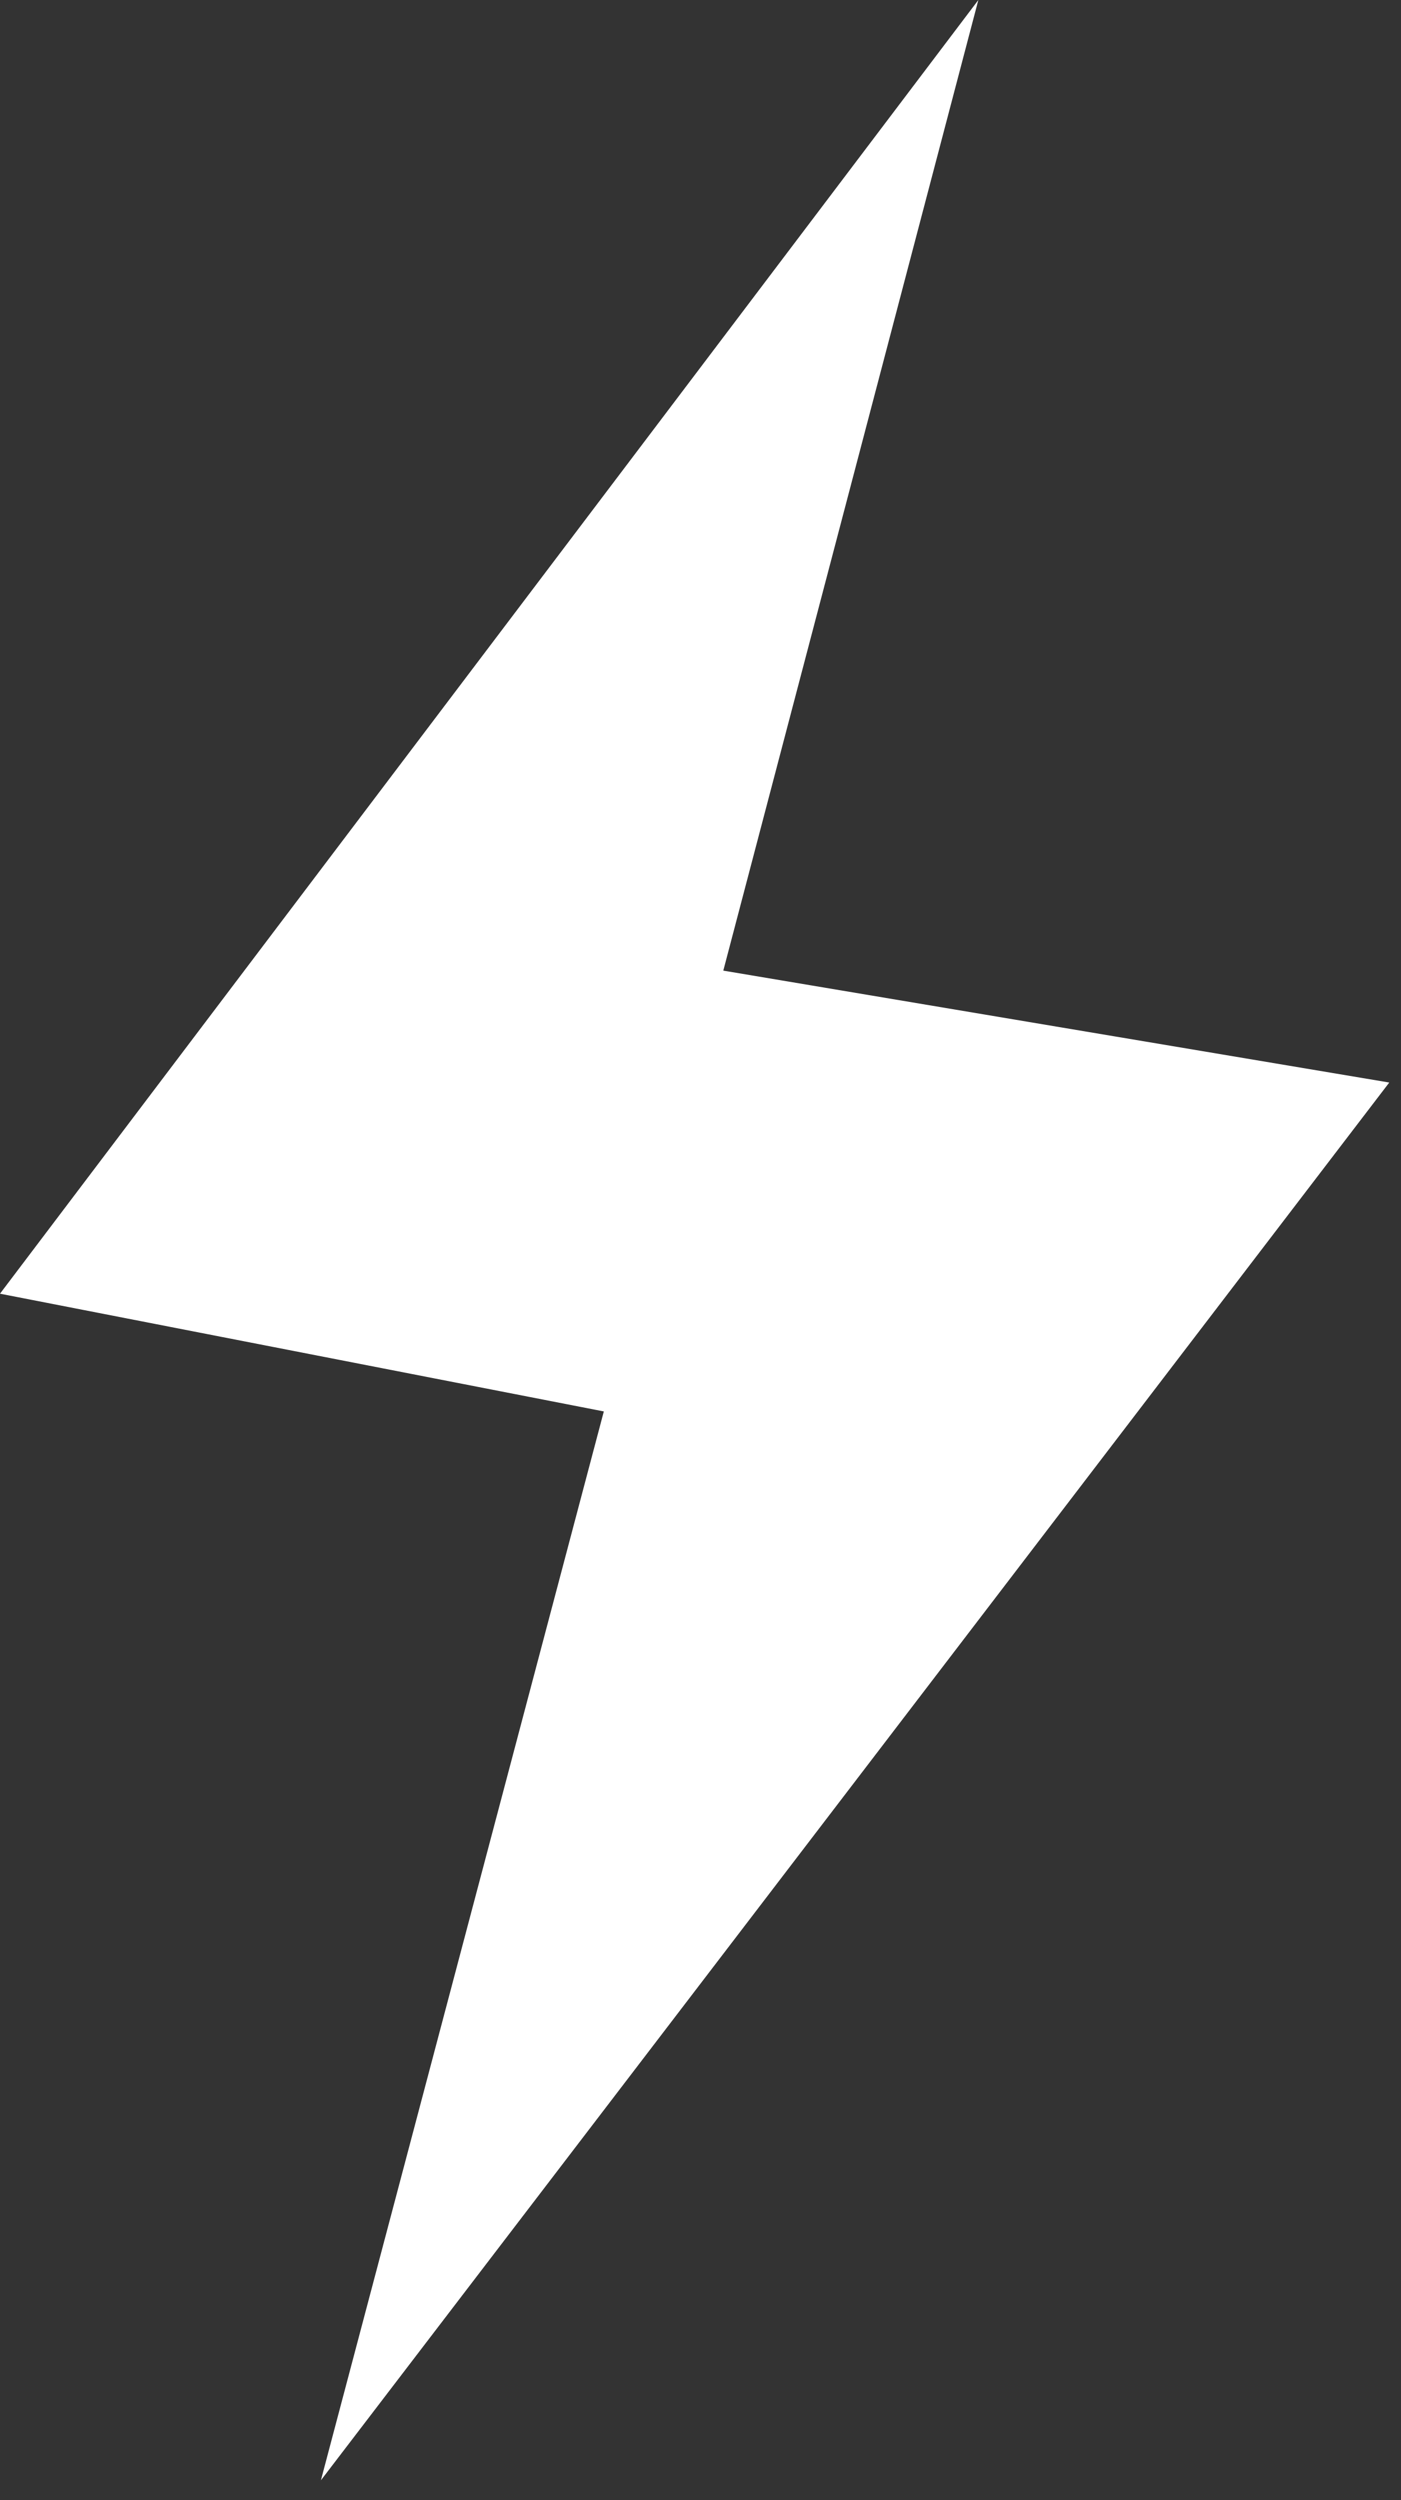 <?xml version="1.0" encoding="UTF-8" standalone="no"?>
<svg width="37px" height="66px" viewBox="0 0 37 66" version="1.1" xmlns="http://www.w3.org/2000/svg" xmlns:xlink="http://www.w3.org/1999/xlink">
    <rect x="0" y="0" width="37" height="66" fill="#333333" stroke="none"/>
    <!-- Generator: Sketch 40 (33762) - http://www.bohemiancoding.com/sketch -->
    <title>post_light</title>
    <desc>Created with Sketch.</desc>
    <defs></defs>
    <g id="Page-1" stroke="none" stroke-width="1" fill="none" fill-rule="evenodd">
        <g id="camera" transform="translate(-663, -730)" fill="#FFFFFF">
            <polygon id="post_light" points="699.69 758.576 682.102 755.622 688.838 730 663 764.15 678.947 767.258 671.475 795.473"></polygon>
        </g>
    </g>
</svg>
